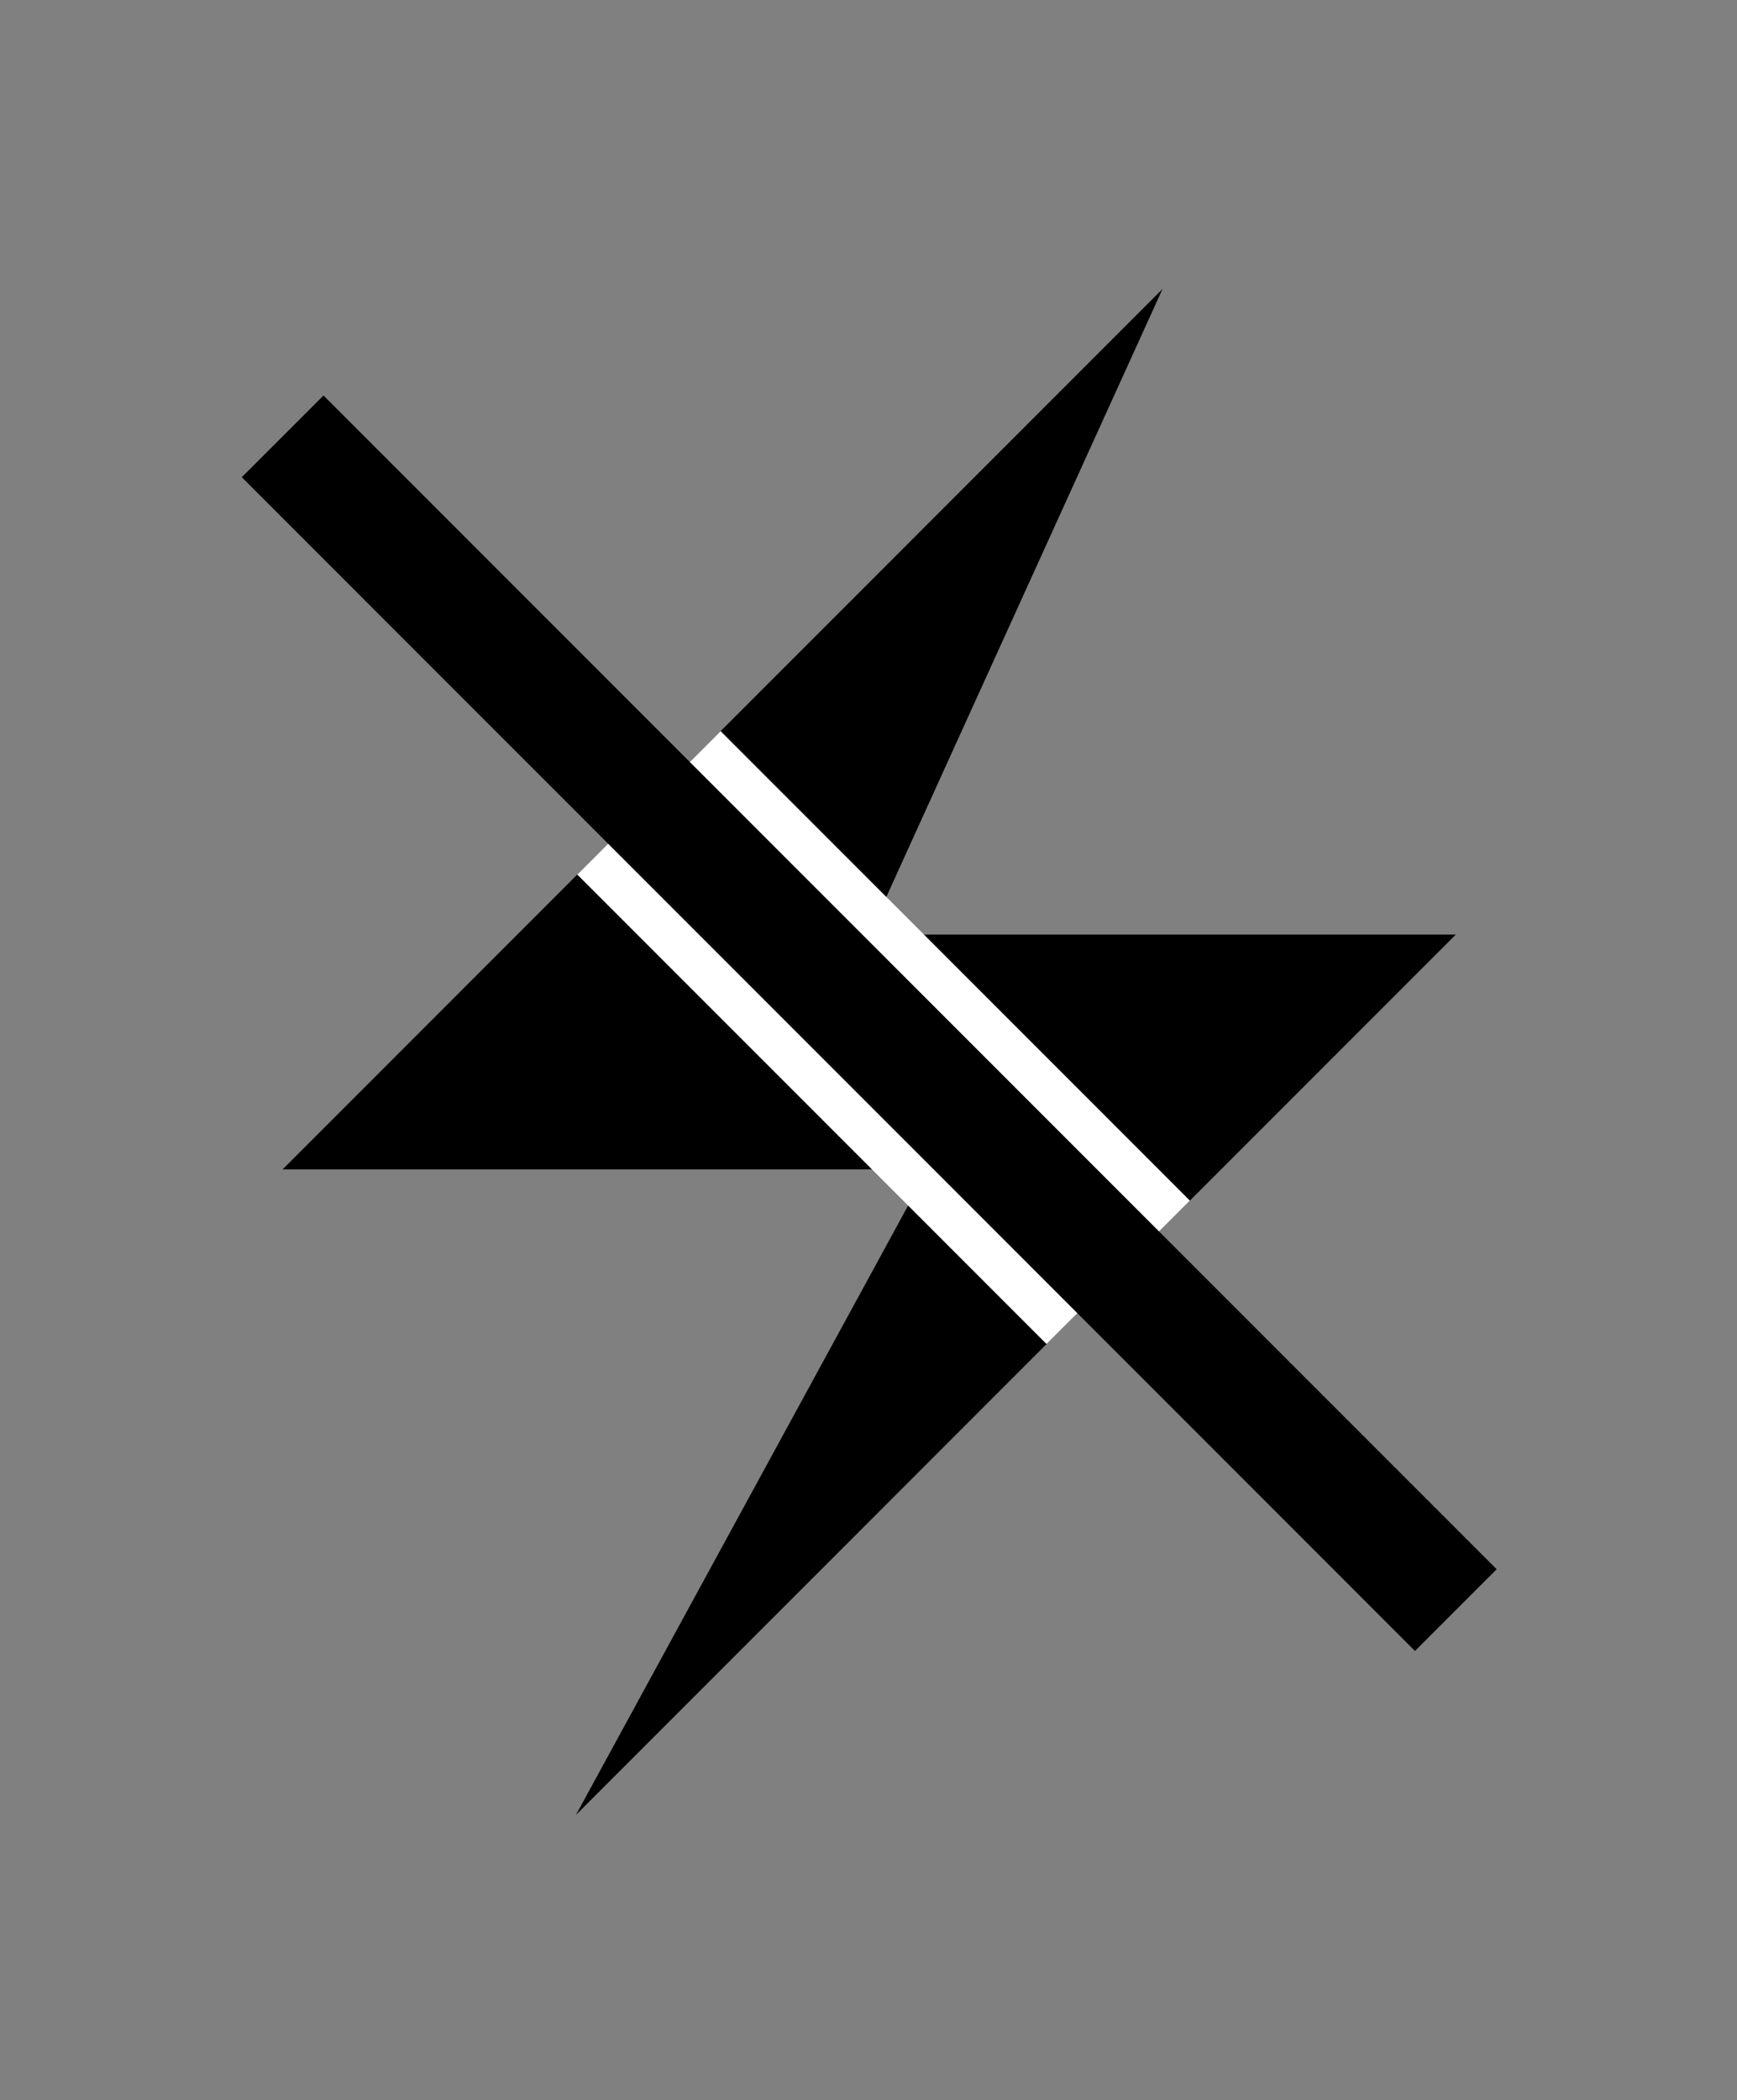 <?xml version="1.0" encoding="utf-8"?>
<!-- Generator: Adobe Illustrator 16.0.0, SVG Export Plug-In . SVG Version: 6.00 Build 0)  -->
<!DOCTYPE svg PUBLIC "-//W3C//DTD SVG 1.1//EN" "http://www.w3.org/Graphics/SVG/1.1/DTD/svg11.dtd">
<svg version="1.1" id="Layer_1" xmlns="http://www.w3.org/2000/svg" xmlns:xlink="http://www.w3.org/1999/xlink" x="0px" y="0px"
	 width="225.5px" height="272.5px" viewBox="0 0 225.5 272.5" enable-background="new 0 0 225.5 272.5" xml:space="preserve">
<rect x="0" y="0" width="225.5" height="272.5" fill="#808080" stroke="none"/>
<polygon points="150.92,37.5 36.693,151.734 120.458,151.734 74.77,235.503 188.997,121.269 112.843,121.269 "/>
<line fill="none" stroke="#FFFFFF" stroke-width="15" stroke-miterlimit="10" x1="80.248" y1="108.176" x2="141.169" y2="169.099"/>
<line fill="none" stroke="#FFFFFF" stroke-width="15" stroke-miterlimit="10" x1="88.248" y1="100.176" x2="149.17" y2="161.099"/>
<line fill="none" stroke="#000000" stroke-width="15" stroke-miterlimit="10" x1="36.693" y1="56.622" x2="188.997" y2="208.926"/>
</svg>
